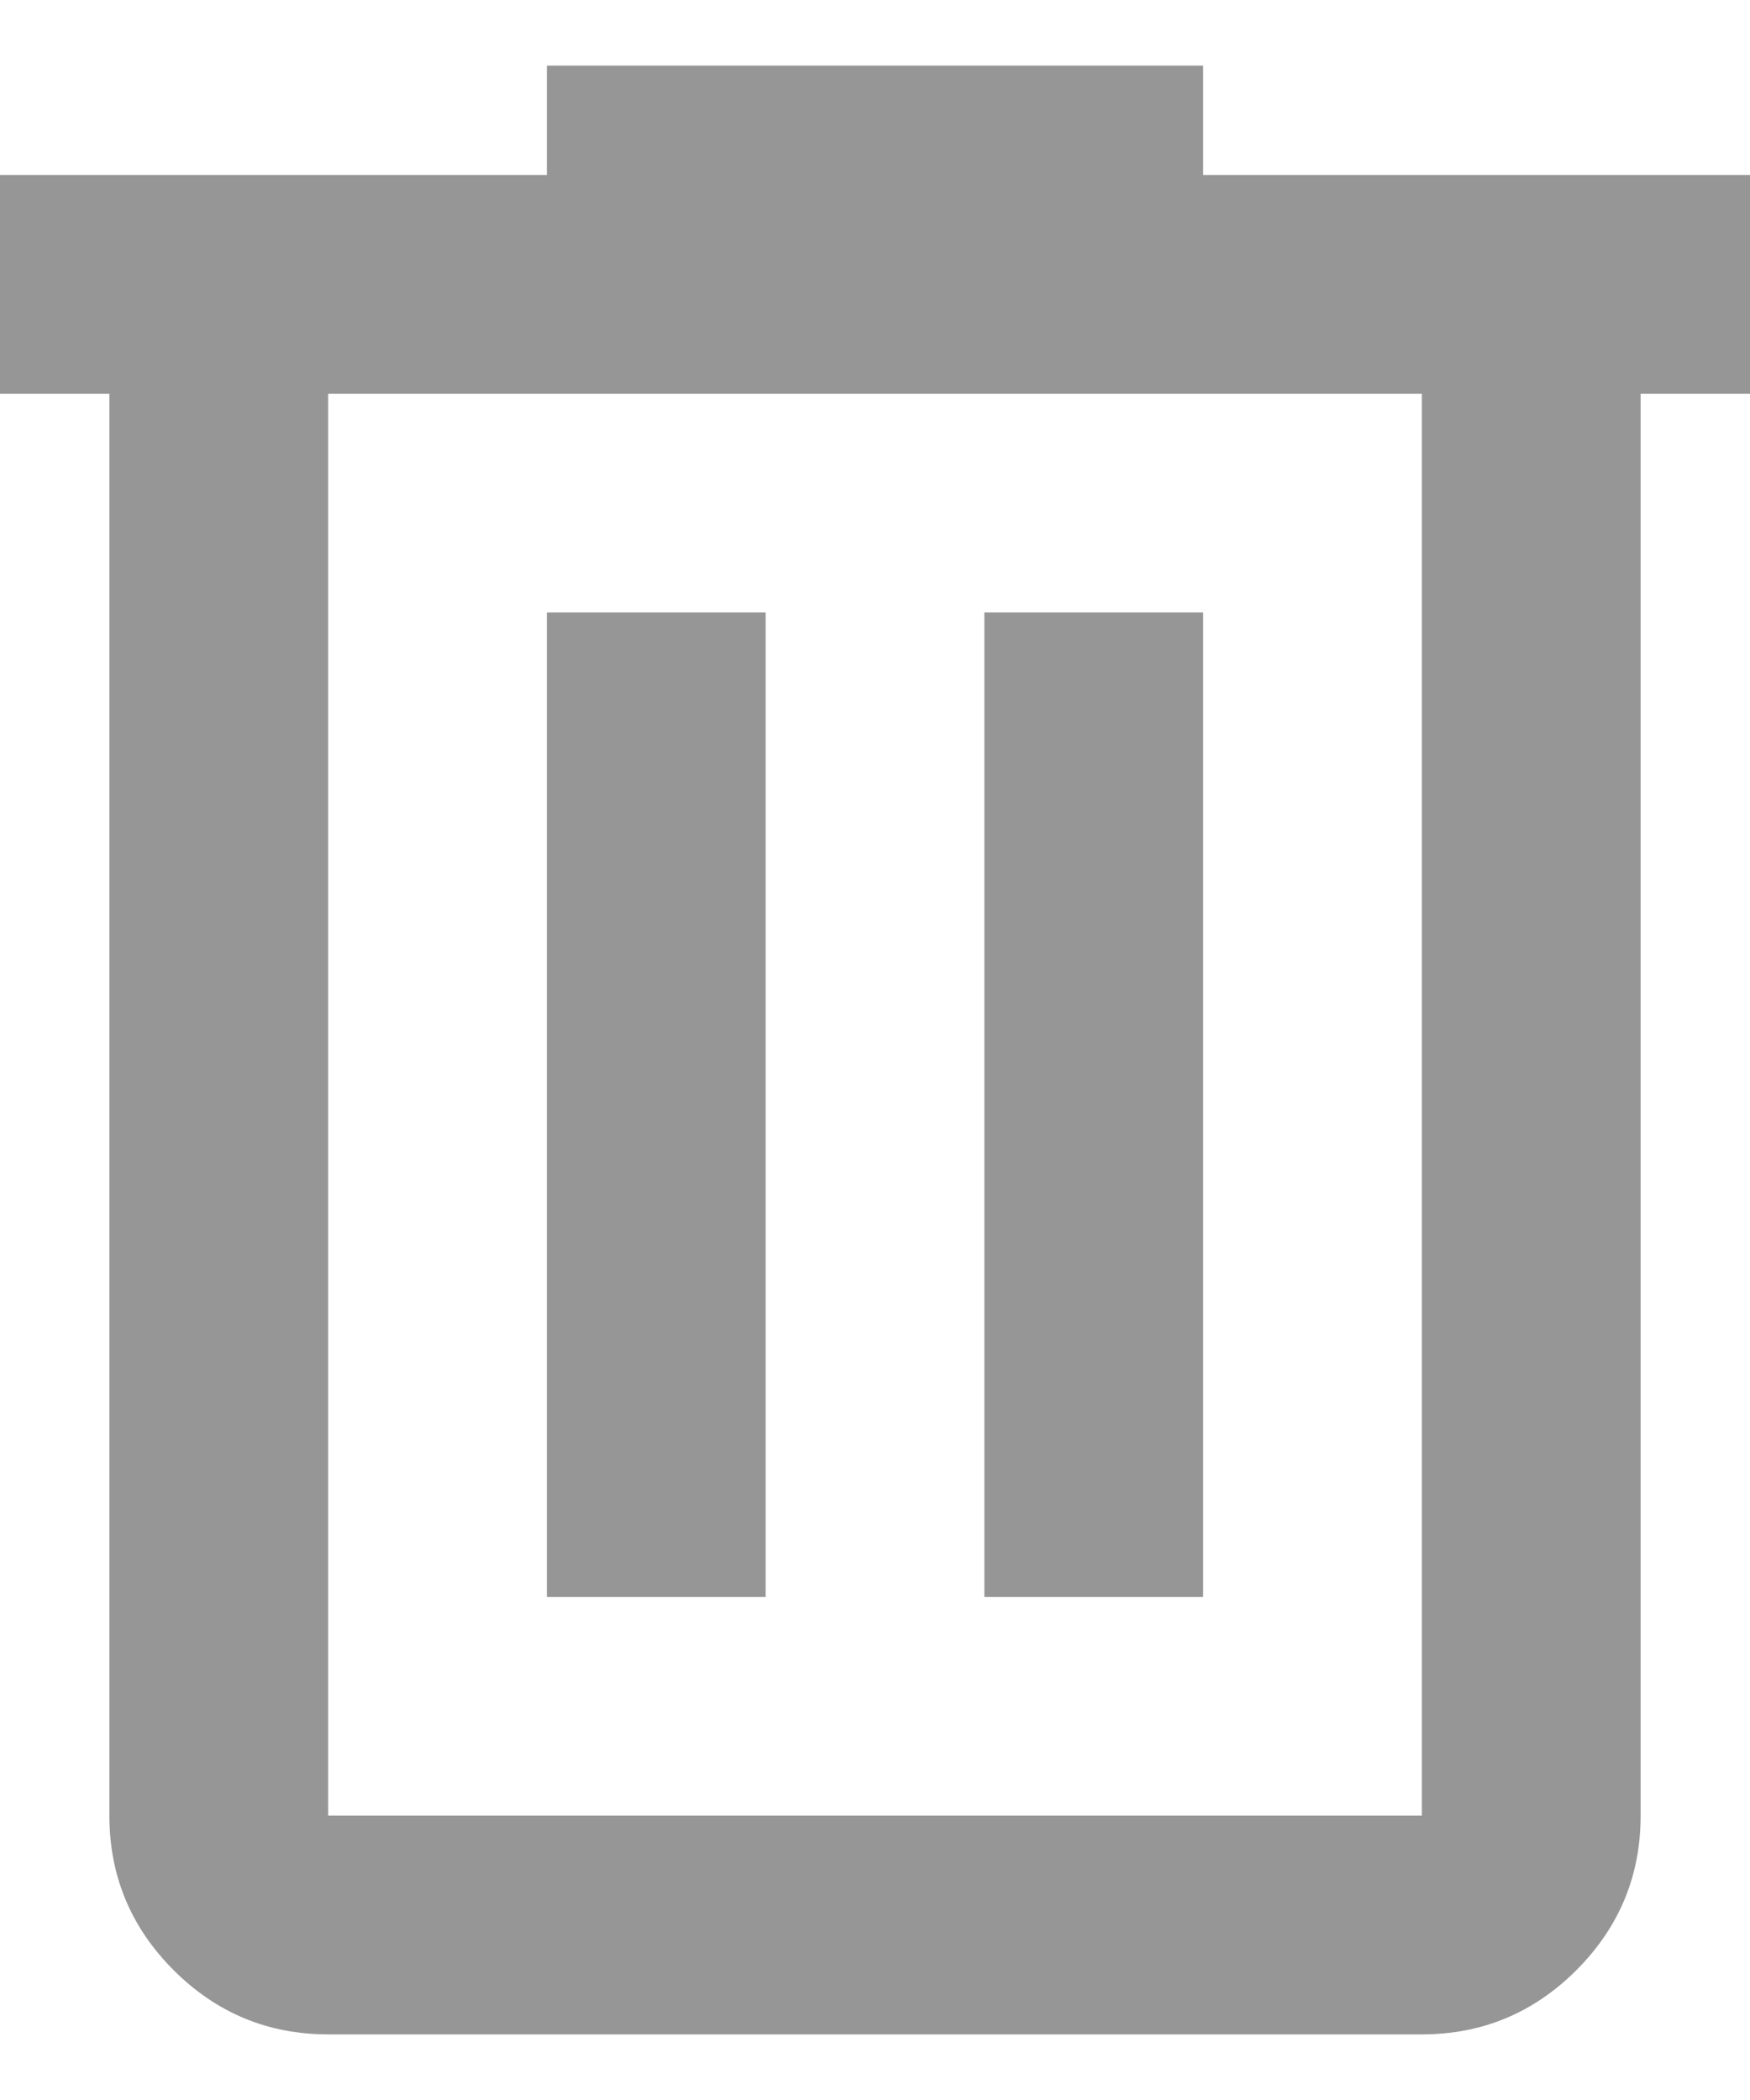 <svg width="20" height="24" viewBox="0 0 20 24" fill="none" xmlns="http://www.w3.org/2000/svg">
<path d="M3.75 23.25C3.062 23.25 2.474 23.005 1.984 22.516C1.495 22.026 1.25 21.438 1.25 20.75V4.5H0V2H6.25V0.75H13.75V2H20V4.5H18.75V20.75C18.75 21.438 18.505 22.026 18.016 22.516C17.526 23.005 16.938 23.25 16.25 23.25H3.75ZM16.25 4.5H3.75V20.75H16.25V4.5ZM6.25 18.25H8.75V7H6.25V18.25ZM11.25 18.25H13.75V7H11.25V18.25Z" fill="#969696"/>
</svg>
